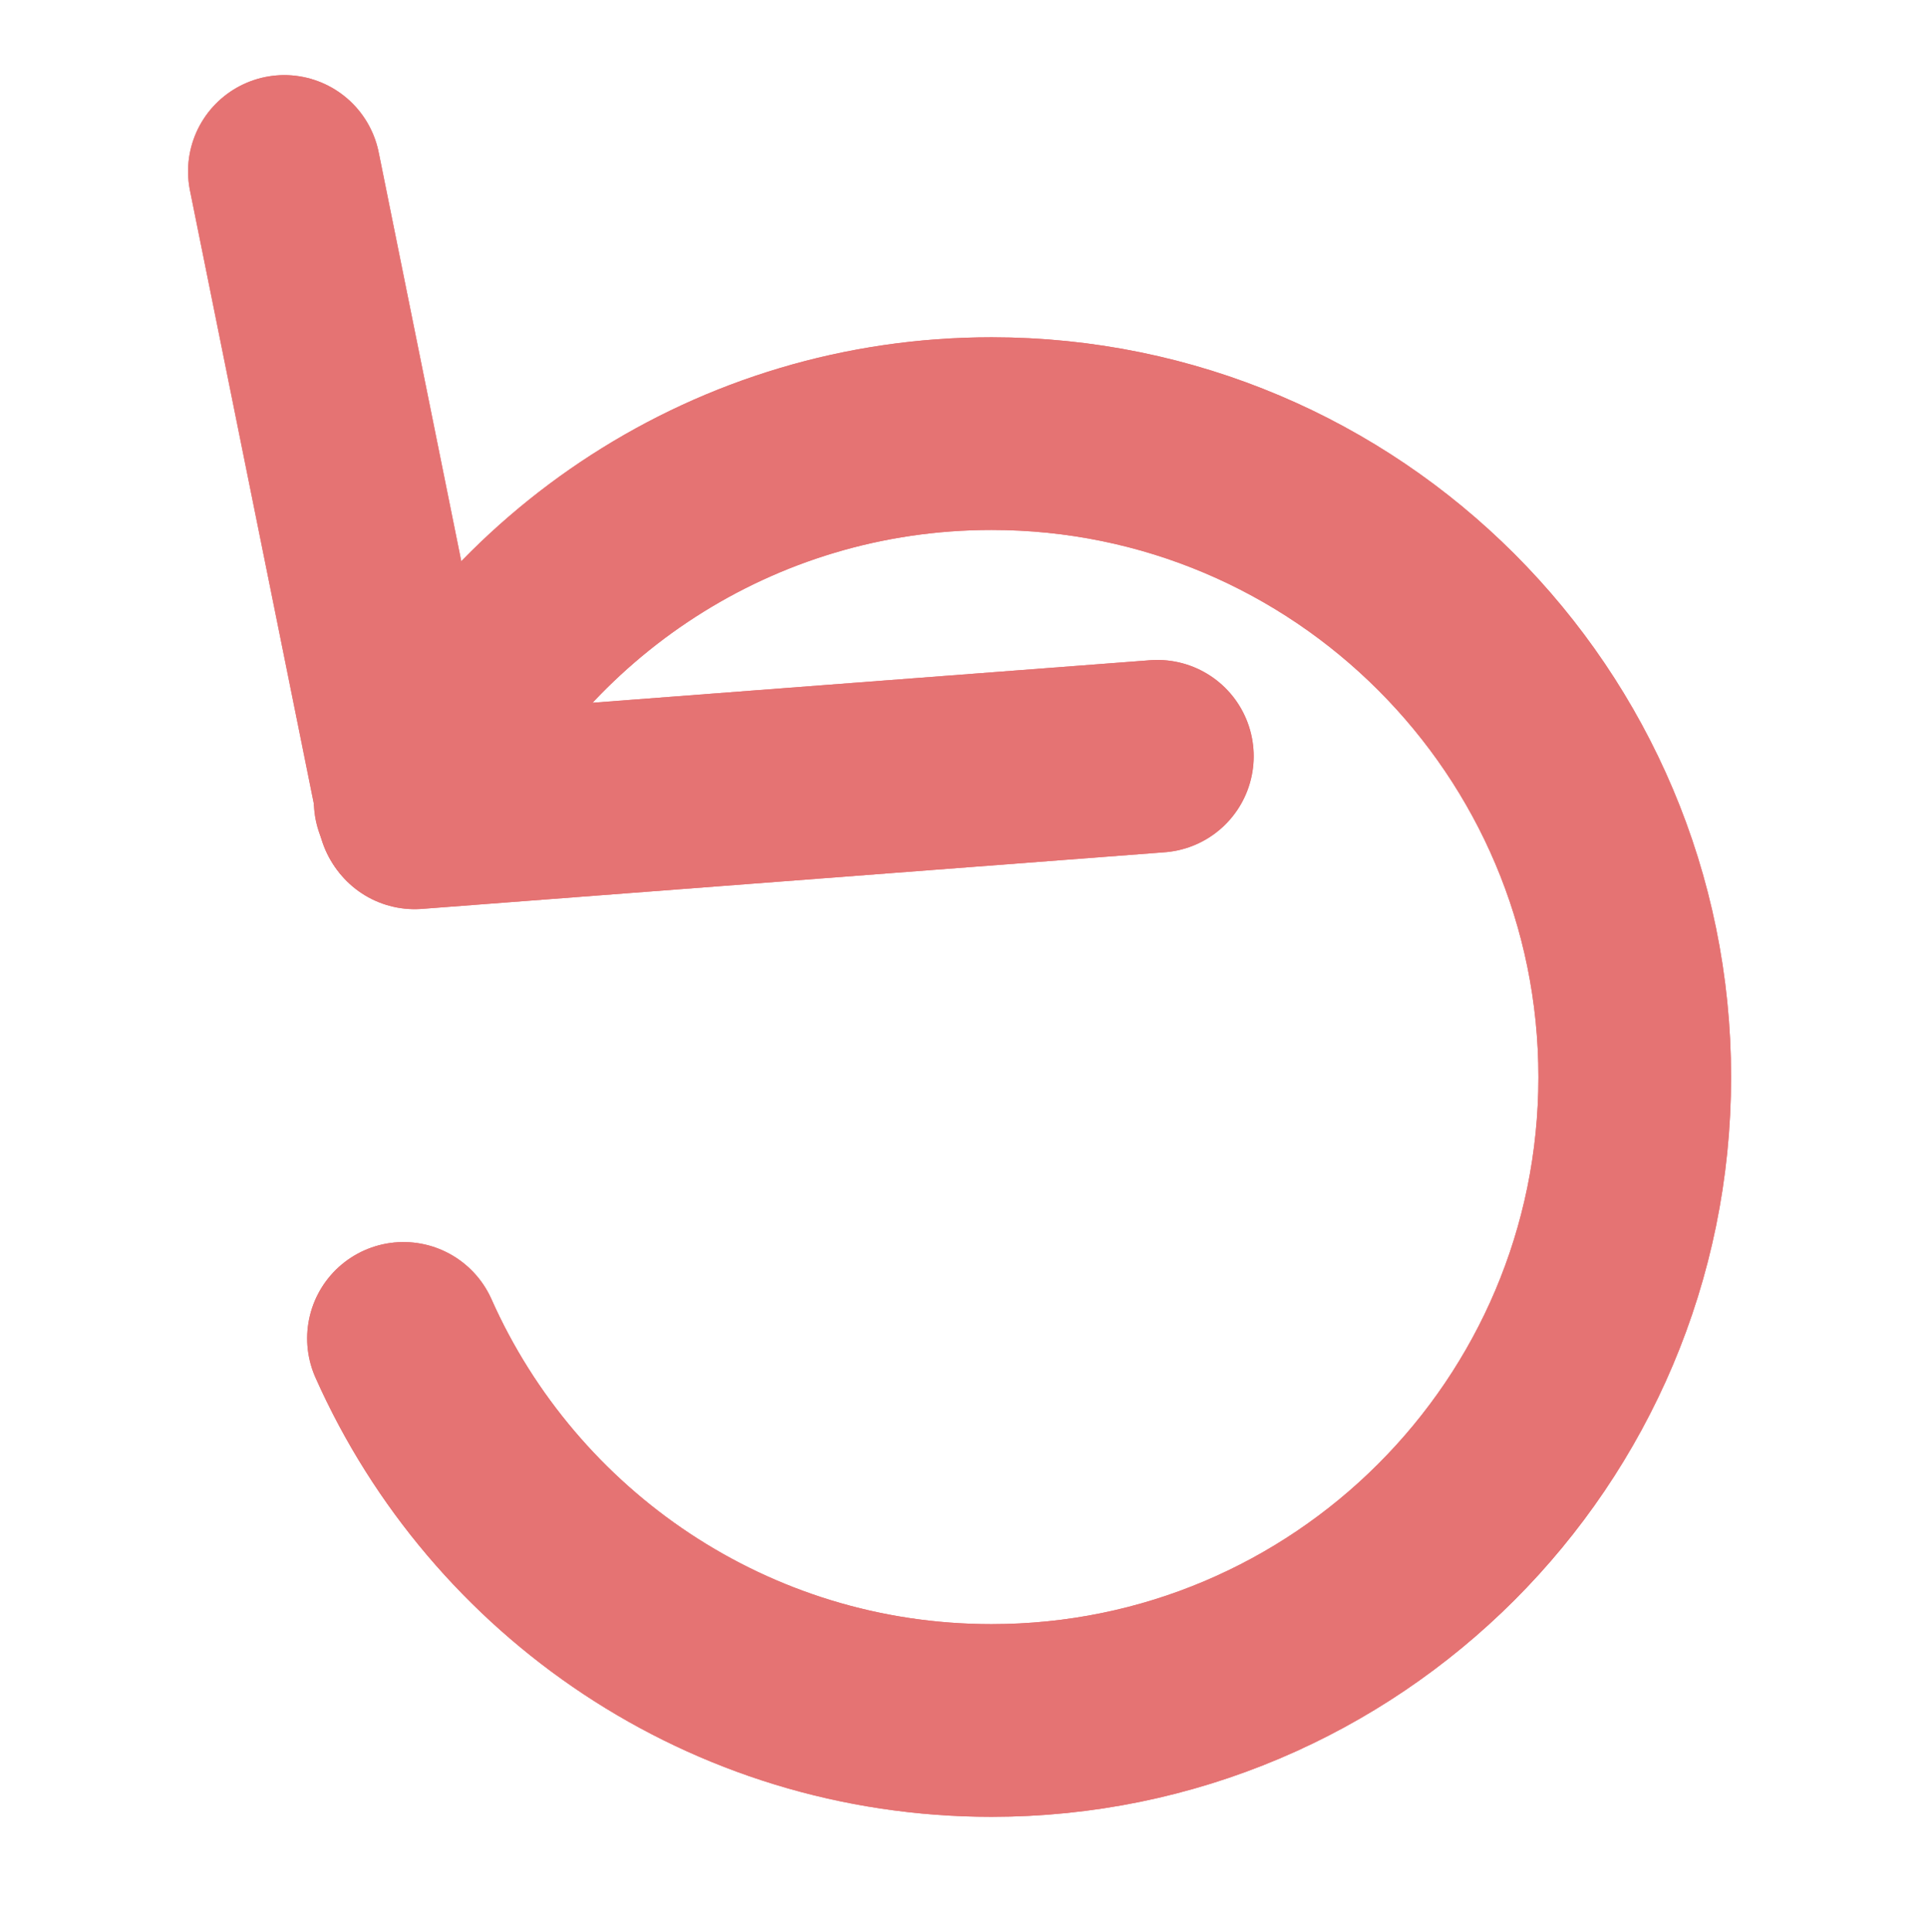 <?xml version="1.0" encoding="UTF-8" standalone="no"?>
<!DOCTYPE svg PUBLIC "-//W3C//DTD SVG 1.1//EN" "http://www.w3.org/Graphics/SVG/1.1/DTD/svg11.dtd">
<svg width="100%" height="100%" viewBox="0 0 417 418" version="1.1" xmlns="http://www.w3.org/2000/svg" xmlns:xlink="http://www.w3.org/1999/xlink" xml:space="preserve" xmlns:serif="http://www.serif.com/" style="fill-rule:evenodd;clip-rule:evenodd;stroke-linecap:round;stroke-miterlimit:10;">
    <g transform="matrix(1,0,0,1,0,-596)">
        <g id="skipBackButton" transform="matrix(4.167,0,0,4.167,0,596.813)">
            <rect x="0" y="0" width="100" height="100" style="fill:none;"/>
            <clipPath id="_clip1">
                <rect x="0" y="0" width="100" height="100"/>
            </clipPath>
            <g clip-path="url(#_clip1)">
                <g id="skipBackButton1" serif:id="skipBackButton">
                    <g transform="matrix(-0.22,0.976,0.976,0.22,73.855,28.026)">
                        <path d="M24.587,-48.303C12.409,-45.551 2.277,-36.049 -0.65,-23.057C-4.702,-5.067 6.596,12.801 24.587,16.854C42.577,20.907 60.447,9.609 64.5,-8.381C67.491,-21.66 62.12,-34.871 51.868,-42.511" style="fill:none;fill-rule:nonzero;stroke:#e57373;stroke-width:10px;"/>
                    </g>
                    <g transform="matrix(-0.22,0.976,0.976,0.22,73.855,28.026)">
                        <path d="M24.587,-48.303C12.409,-45.551 2.277,-36.049 -0.65,-23.057C-4.702,-5.067 6.596,12.801 24.587,16.854C42.577,20.907 60.447,9.609 64.5,-8.381C67.491,-21.66 62.12,-34.871 51.868,-42.511" style="fill:none;fill-rule:nonzero;stroke:#e57373;stroke-width:10px;"/>
                    </g>
                    <g transform="matrix(0.997,-0.076,-0.076,-0.997,21.701,43.468)">
                        <path d="M-0.056,1.466L38.633,1.466" style="fill:none;fill-rule:nonzero;stroke:#e57373;stroke-width:10px;"/>
                    </g>
                    <g transform="matrix(0.997,-0.076,-0.076,-0.997,21.701,43.468)">
                        <path d="M-0.056,1.466L38.633,1.466" style="fill:none;fill-rule:nonzero;stroke:#e57373;stroke-width:10px;"/>
                    </g>
                    <g transform="matrix(-0.198,-0.98,-0.98,0.198,33.74,18.732)">
                        <g>
                            <path d="M-20.315,16.616L13.59,16.616" style="fill:none;fill-rule:nonzero;stroke:#e57373;stroke-width:10px;"/>
                        </g>
                    </g>
                    <g transform="matrix(-0.198,-0.98,-0.98,0.198,33.74,18.732)">
                        <path d="M-20.315,16.616L13.59,16.616" style="fill:none;fill-rule:nonzero;stroke:#e57373;stroke-width:10px;"/>
                    </g>
                </g>
            </g>
        </g>
    </g>
</svg>
